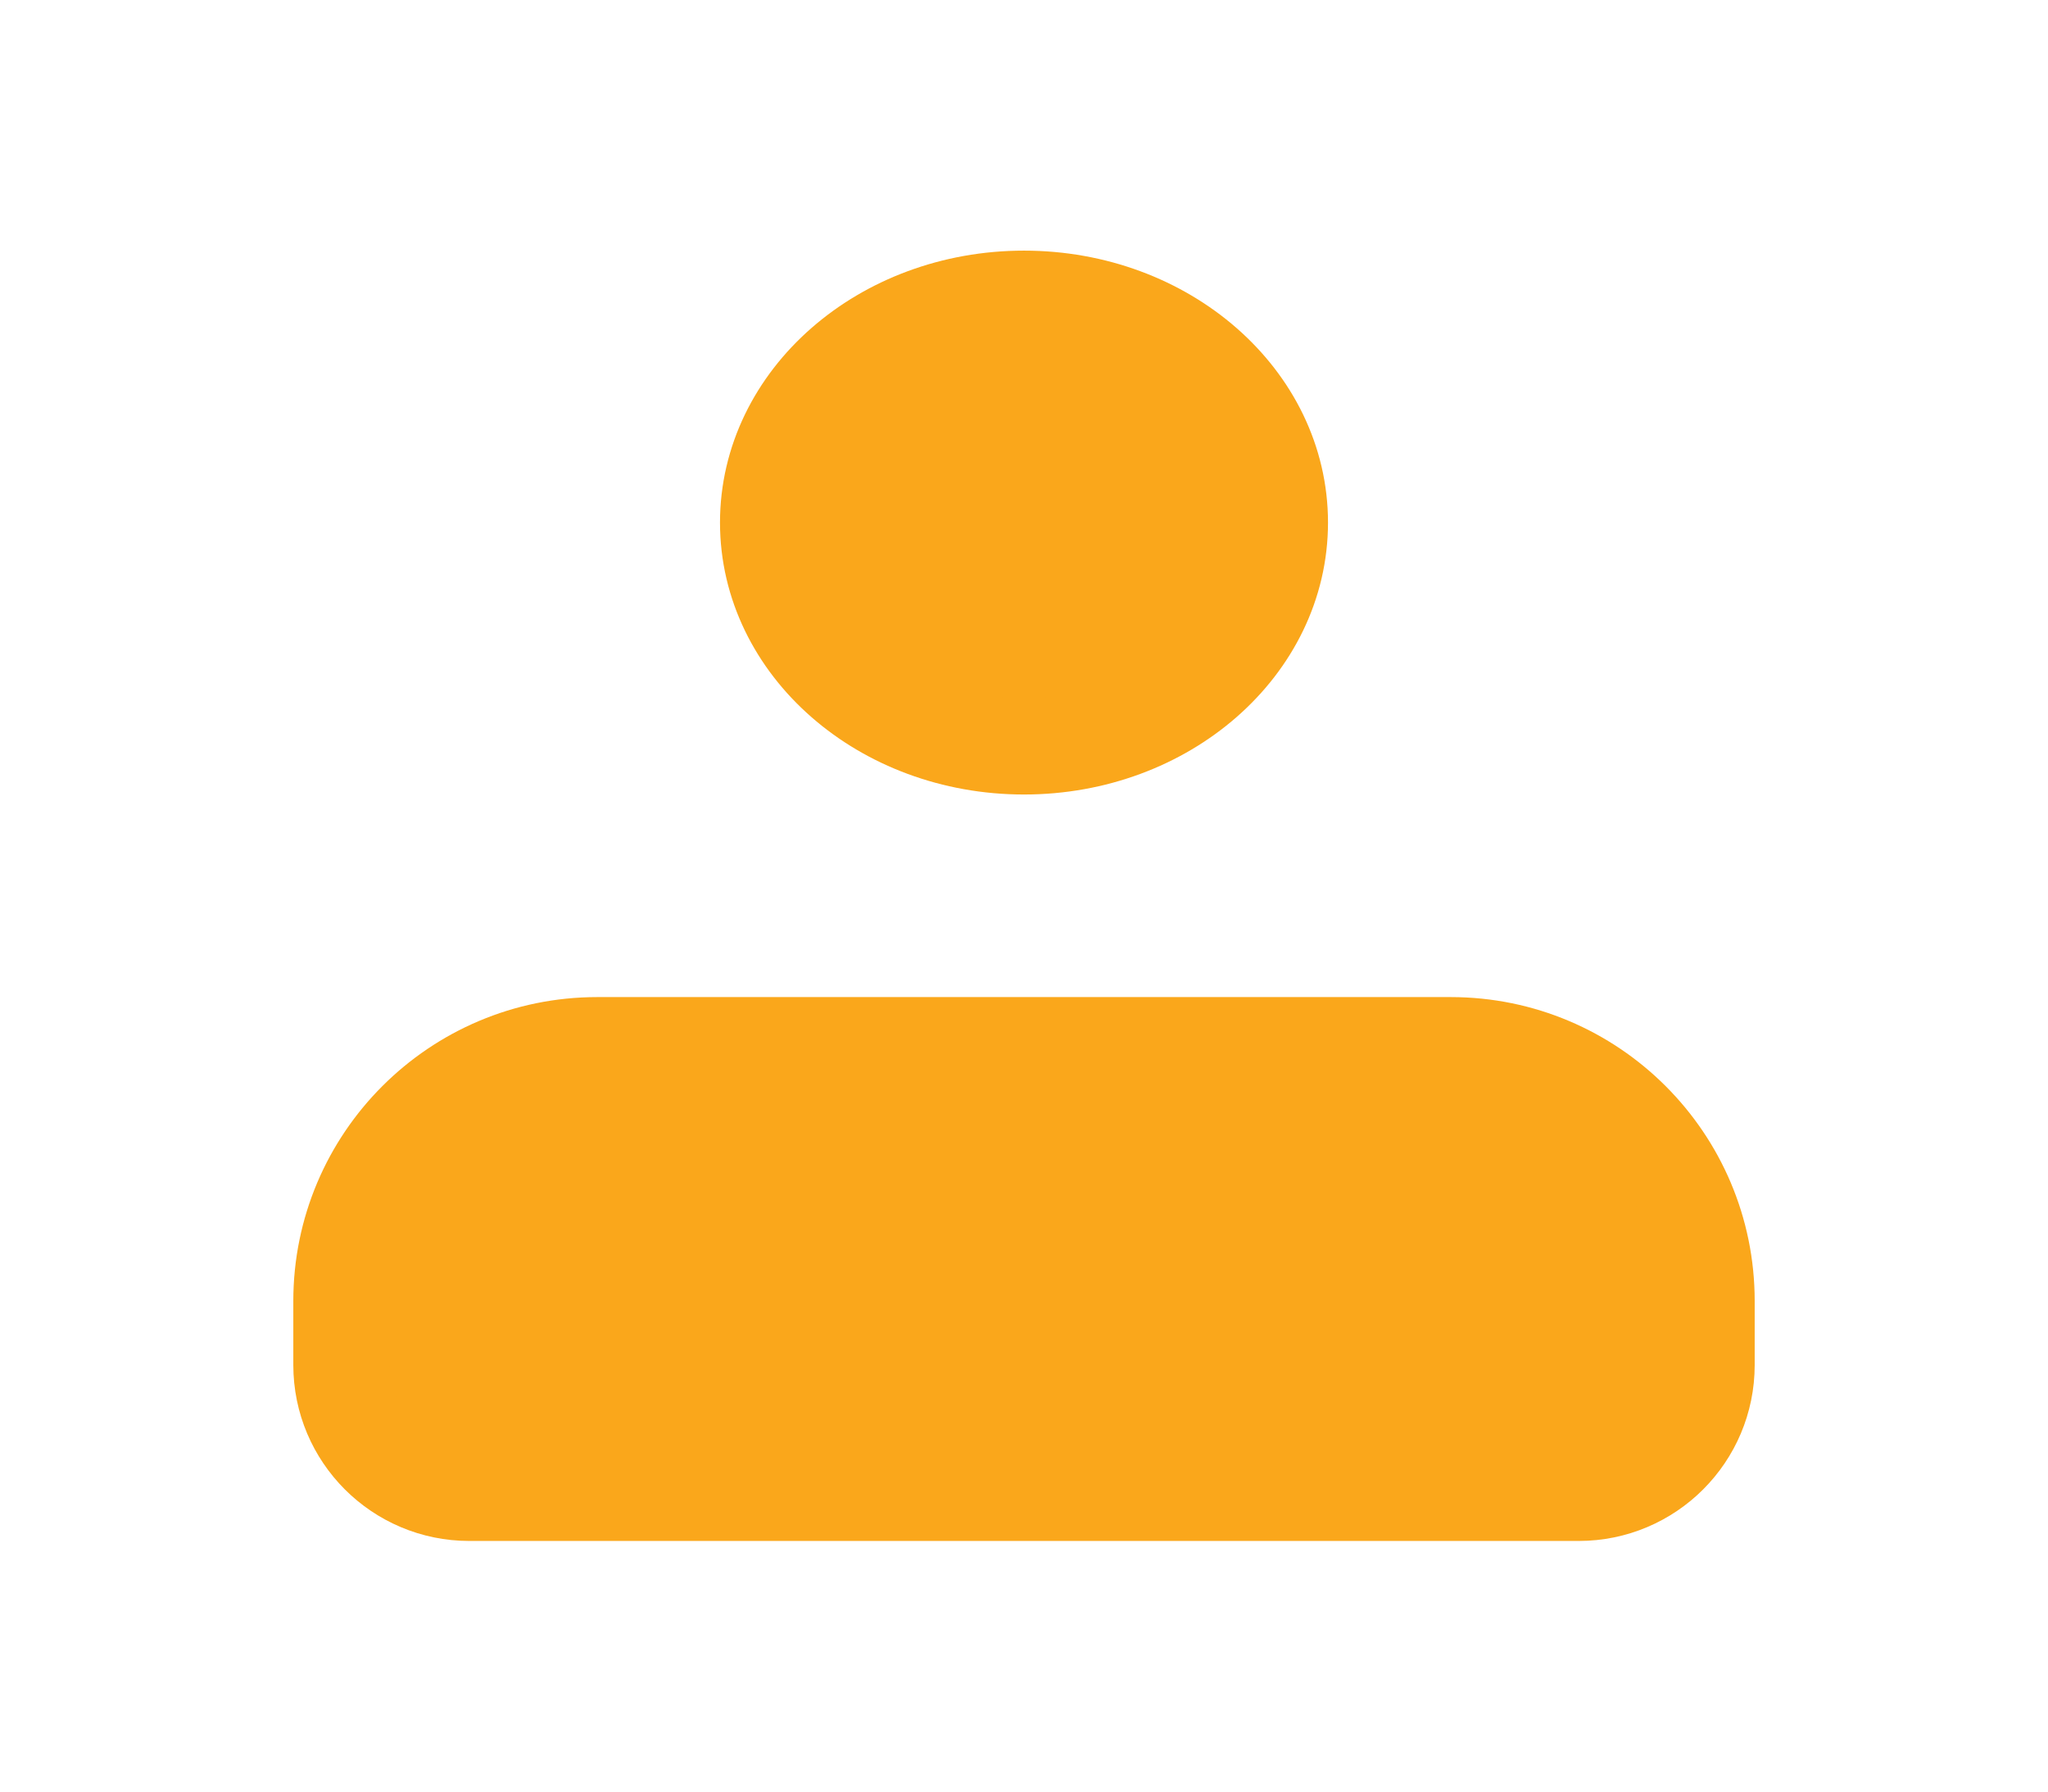 <svg width="32" height="28" viewBox="0 0 32 28" fill="none" xmlns="http://www.w3.org/2000/svg">
<ellipse cx="16" cy="8.167" rx="4" ry="3.5" fill="#FAA71B" stroke="#FAA71B" stroke-width="1.5"/>
<path d="M5.333 20.333C5.333 18.124 7.124 16.333 9.333 16.333H22.667C24.876 16.333 26.667 18.124 26.667 20.333V21.333C26.667 22.438 25.771 23.333 24.667 23.333H7.333C6.229 23.333 5.333 22.438 5.333 21.333V20.333Z" fill="#FAA71B" stroke="#FAA71B" stroke-width="1.5" stroke-linejoin="round"/>
</svg>
